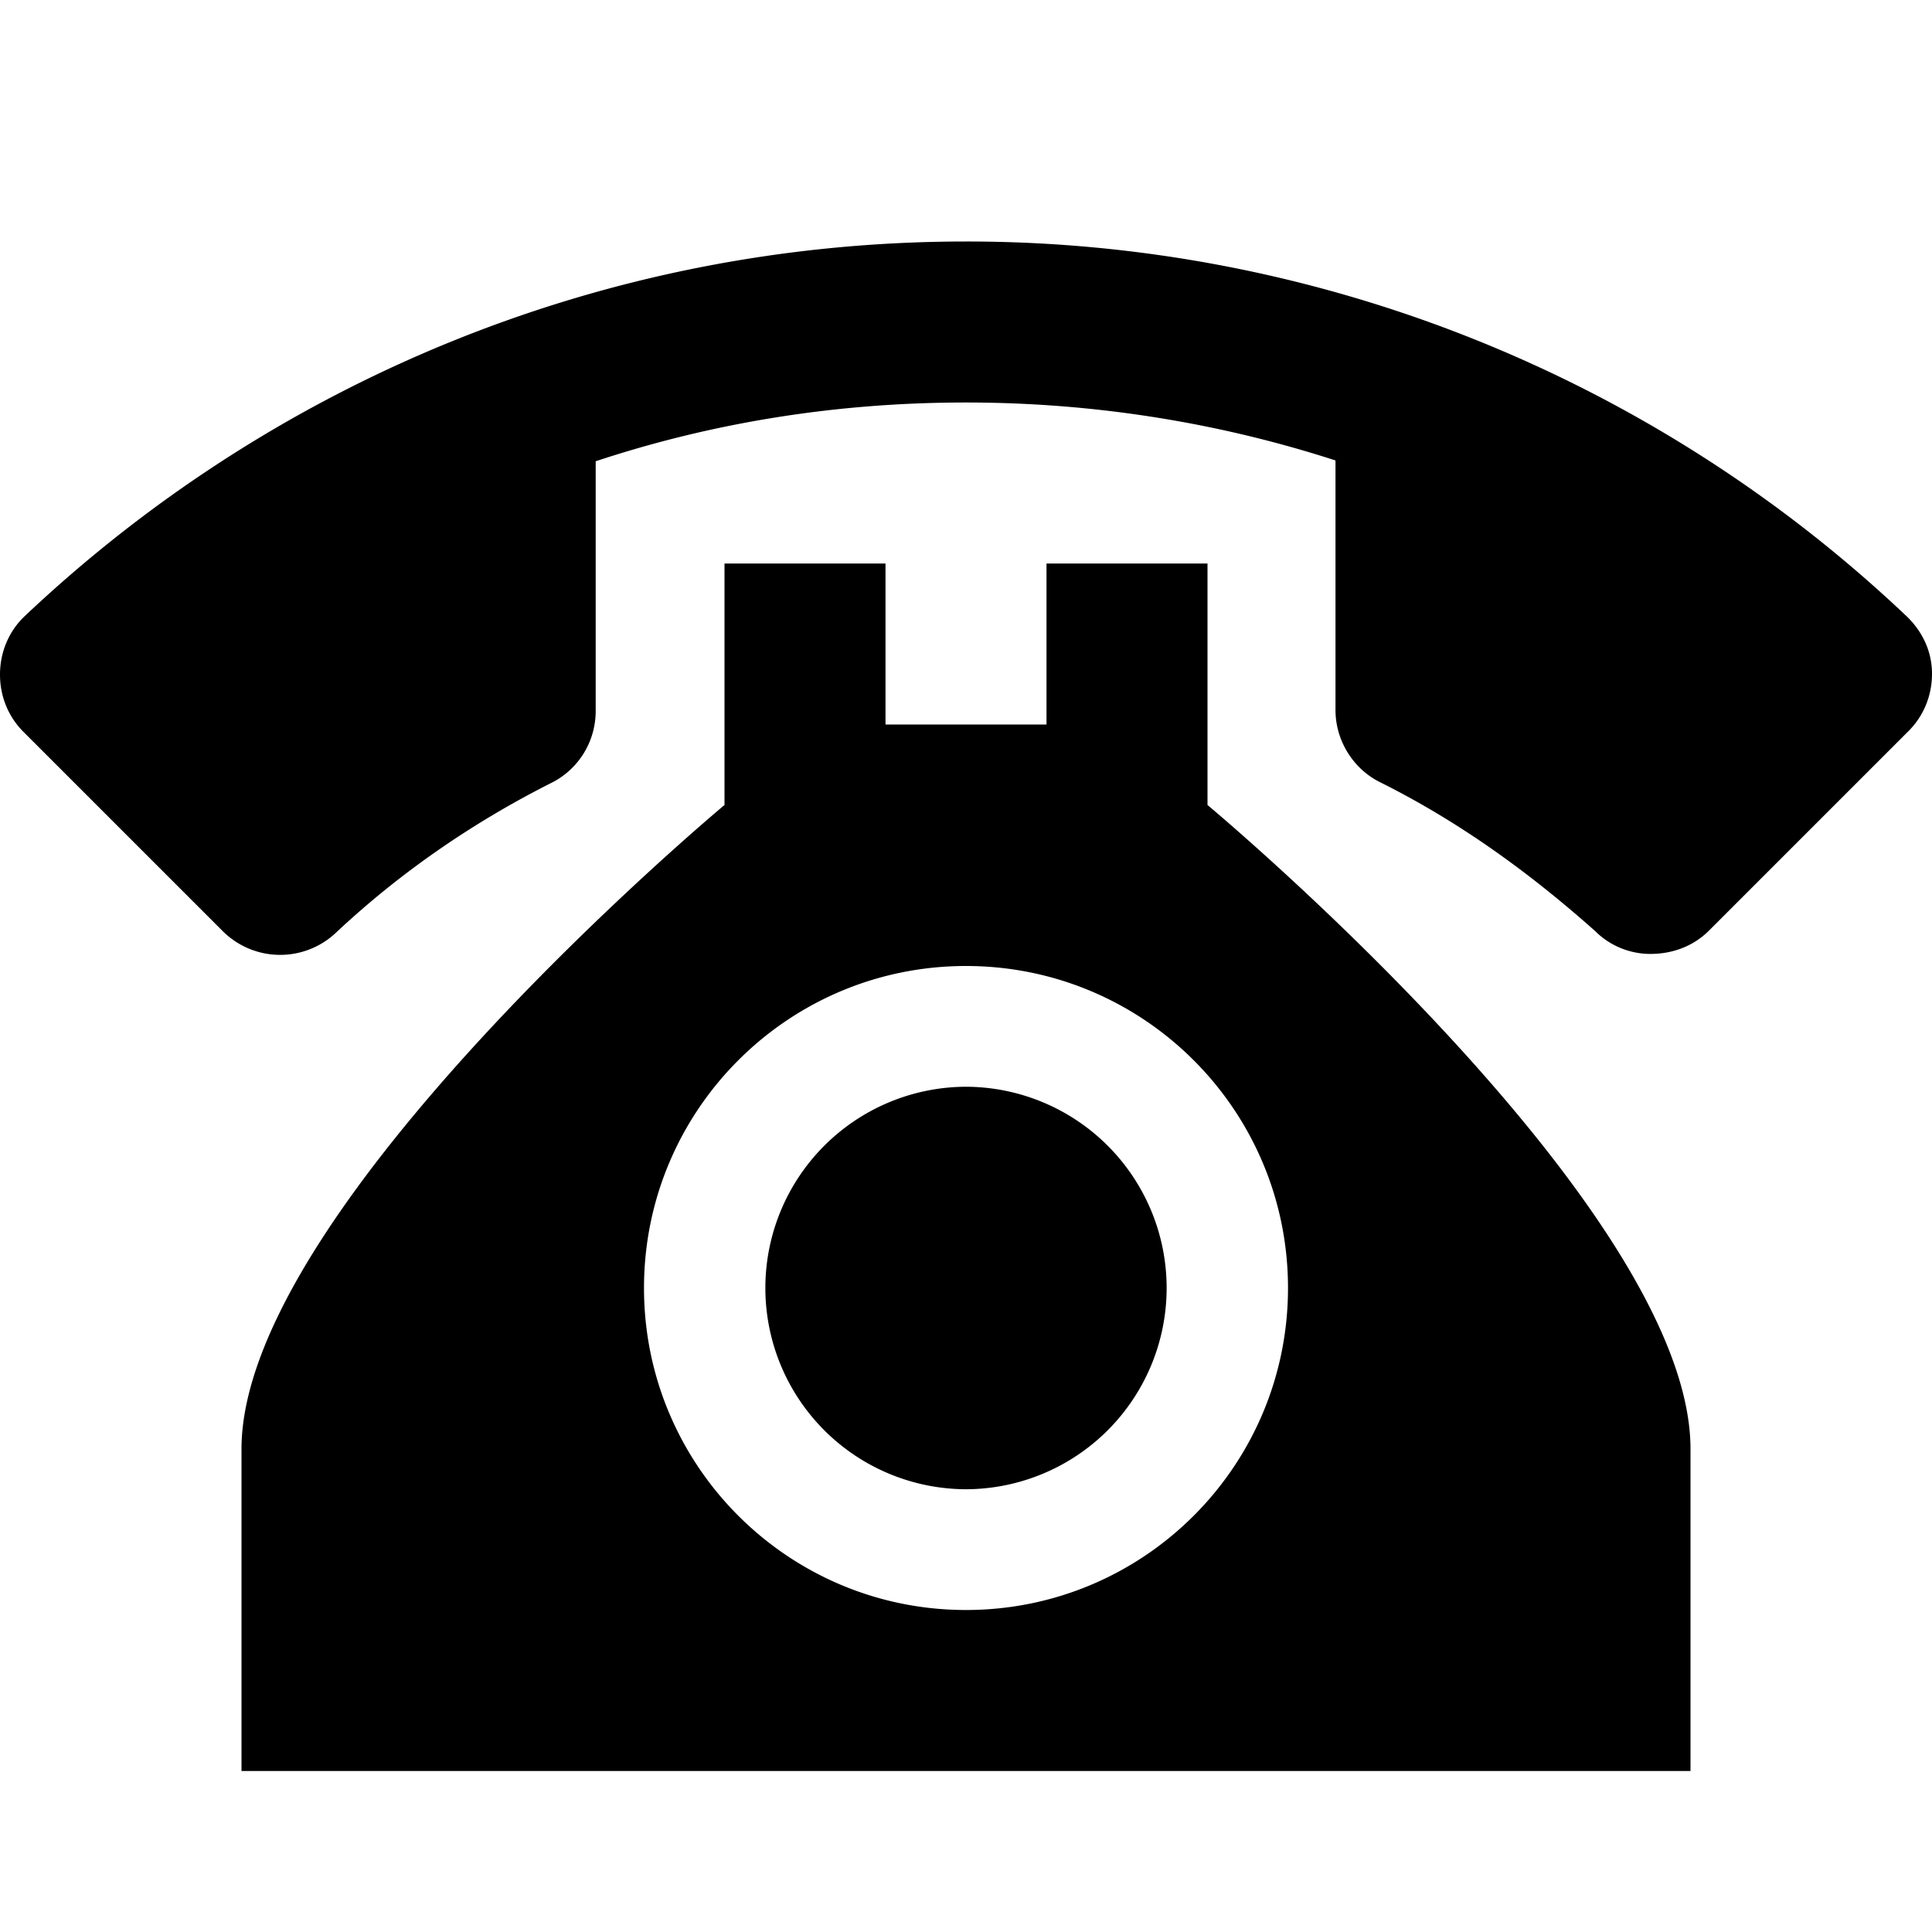 <svg viewBox="0 0 1024 1024" version="1.1" xmlns="http://www.w3.org/2000/svg">
  <g class="fore">
    <path d="M512 128C318.293 128 142.507 203.947 12.373 327.253c-7.68 7.68-12.373 18.347-12.373 30.293 0 11.947 4.693 22.613 12.373 30.293l105.813 105.813a43.093 43.093 0 0 0 60.16 0.427c33.707-31.573 72.107-58.027 113.493-78.933 14.08-6.827 23.893-21.333 23.893-38.4v-132.267C377.6 224 443.307 213.333 512 213.333c67.84 0 133.973 10.667 195.84 30.72v132.267c0 16.64 9.813 31.573 23.893 38.4 41.813 20.907 78.933 47.787 113.92 78.933 7.68 7.68 18.347 11.947 29.013 11.947 12.8 0 23.467-4.693 31.147-12.373l105.813-105.813c7.68-7.68 12.373-18.347 12.373-30.293 0-11.947-5.12-22.187-12.8-29.867A723.84 723.84 0 0 0 512 128M384 298.667v128s-256 213.333-256 341.333v170.667h768v-170.667c0-128-256-341.333-256-341.333V298.667h-85.333v85.333h-85.333V298.667H384m128 213.333c94.293 0 170.667 76.373 170.667 170.667s-76.373 170.667-170.667 170.667-170.667-76.373-170.667-170.667 76.373-170.667 170.667-170.667m0 64a106.667 106.667 0 0 0 0 213.333 106.667 106.667 0 0 0 0-213.333z"></path>
  </g>
</svg>